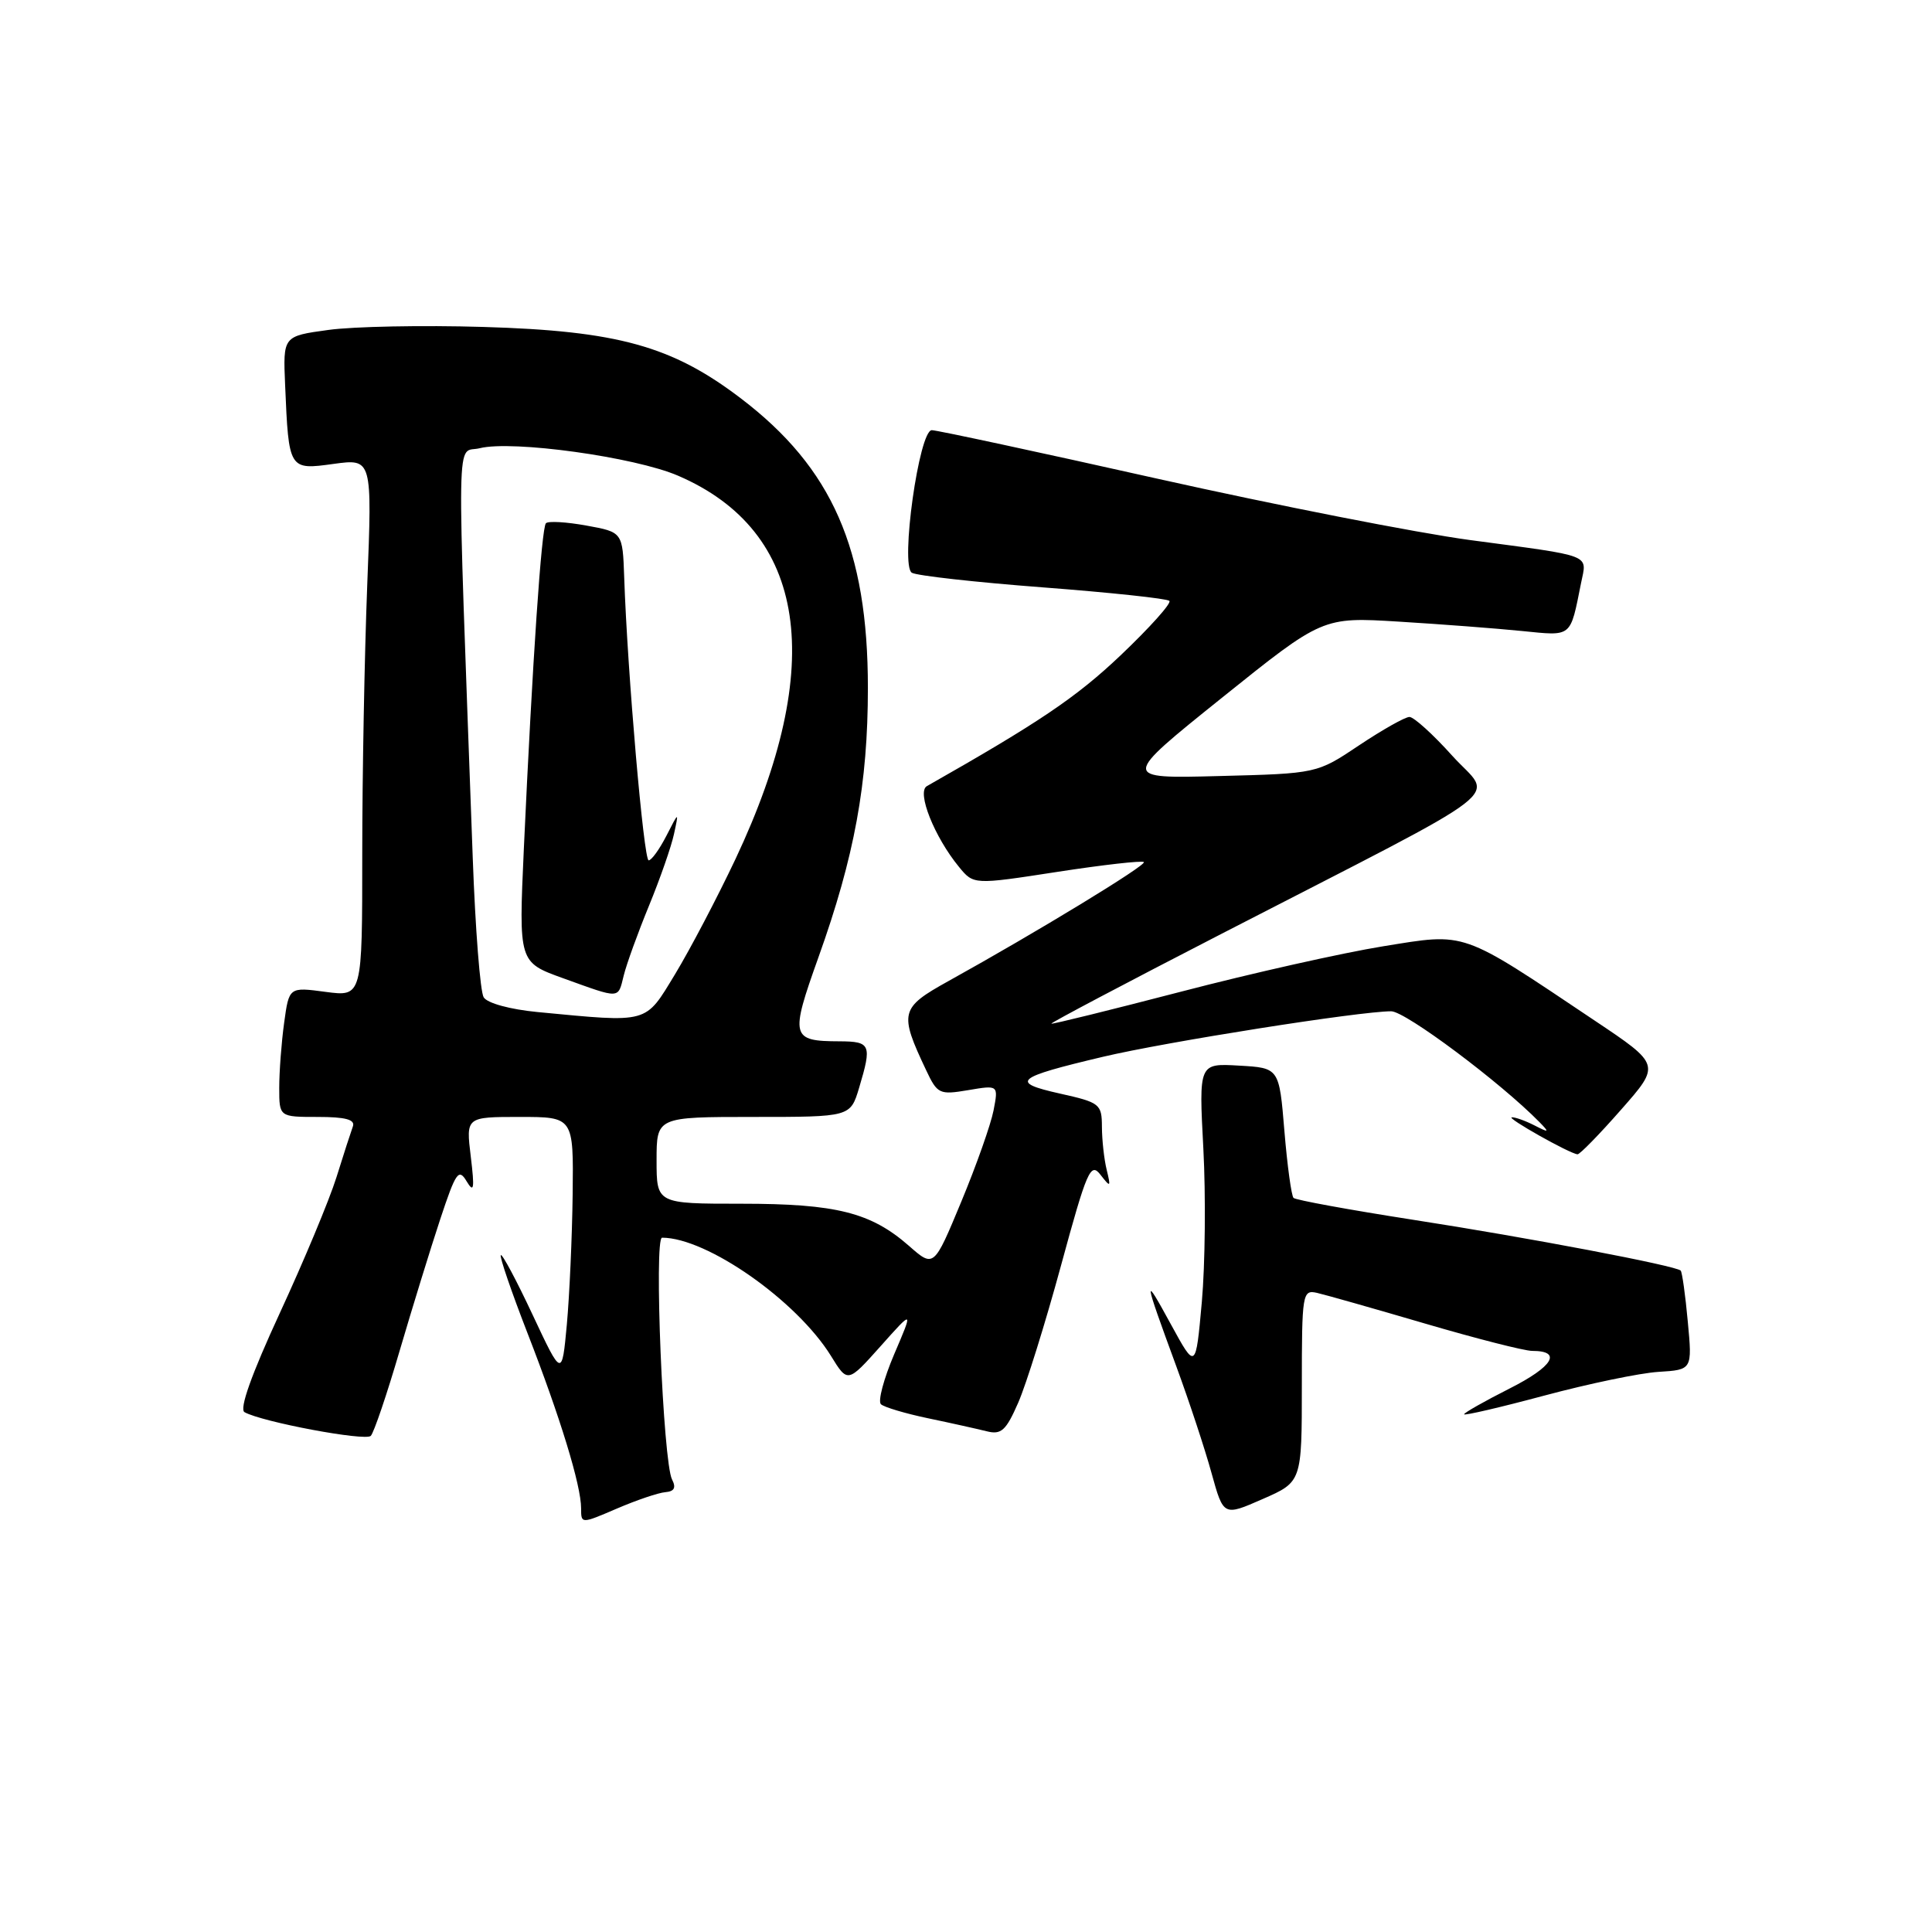 <?xml version="1.0" encoding="UTF-8" standalone="no"?>
<!DOCTYPE svg PUBLIC "-//W3C//DTD SVG 1.1//EN" "http://www.w3.org/Graphics/SVG/1.1/DTD/svg11.dtd" >
<svg xmlns="http://www.w3.org/2000/svg" xmlns:xlink="http://www.w3.org/1999/xlink" version="1.1" viewBox="0 0 256 256">
 <g >
 <path fill="currentColor"
d=" M 88.17 197.72 C 89.35 197.62 89.61 197.13 89.05 196.04 C 87.86 193.75 86.63 164.00 87.73 164.00 C 93.67 164.00 105.57 172.34 110.11 179.67 C 112.32 183.26 112.32 183.26 116.68 178.38 C 121.03 173.50 121.03 173.50 118.49 179.43 C 117.10 182.69 116.30 185.68 116.73 186.07 C 117.15 186.46 119.97 187.30 122.98 187.93 C 126.00 188.56 129.49 189.34 130.74 189.65 C 132.67 190.14 133.30 189.57 134.92 185.86 C 135.97 183.46 138.53 175.27 140.60 167.65 C 144.02 155.08 144.51 153.97 145.81 155.65 C 147.16 157.38 147.21 157.34 146.64 155.00 C 146.30 153.62 146.02 151.07 146.01 149.32 C 146.00 146.28 145.75 146.09 140.43 144.90 C 133.77 143.41 134.49 142.79 146.15 140.03 C 154.51 138.05 180.15 134.00 184.34 134.00 C 186.23 134.00 198.85 143.44 204.00 148.70 C 205.34 150.07 205.27 150.12 203.32 149.12 C 202.11 148.50 200.76 148.02 200.32 148.05 C 199.52 148.09 207.99 152.87 209.03 152.95 C 209.32 152.98 211.92 150.32 214.80 147.04 C 220.05 141.08 220.05 141.08 211.27 135.21 C 193.39 123.23 194.41 123.59 183.26 125.39 C 177.89 126.26 165.85 128.96 156.50 131.40 C 147.15 133.83 139.41 135.74 139.31 135.64 C 139.20 135.53 149.32 130.19 161.81 123.76 C 201.36 103.39 197.82 106.12 192.45 100.16 C 189.90 97.32 187.34 95.00 186.76 95.00 C 186.18 95.00 183.19 96.69 180.10 98.75 C 174.50 102.50 174.50 102.50 161.54 102.83 C 148.57 103.17 148.57 103.17 161.91 92.46 C 175.25 81.75 175.25 81.75 185.37 82.37 C 190.94 82.71 198.27 83.27 201.65 83.61 C 208.38 84.28 208.03 84.57 209.50 77.25 C 210.28 73.38 211.28 73.76 194.79 71.56 C 187.80 70.62 169.16 66.96 153.37 63.43 C 137.58 59.89 124.12 57.00 123.47 57.00 C 121.78 57.00 119.27 74.93 120.82 75.89 C 121.45 76.28 129.26 77.15 138.18 77.83 C 147.10 78.51 154.64 79.31 154.95 79.62 C 155.25 79.93 152.34 83.17 148.48 86.84 C 142.61 92.41 137.68 95.73 122.81 104.17 C 121.44 104.95 123.81 110.90 127.07 114.87 C 129.01 117.24 129.01 117.24 140.09 115.53 C 146.18 114.59 151.34 114.01 151.57 114.23 C 151.96 114.63 137.33 123.54 125.67 130.00 C 119.27 133.55 119.11 134.18 122.72 141.81 C 124.21 144.97 124.48 145.09 128.29 144.45 C 132.30 143.77 132.30 143.77 131.65 147.14 C 131.29 148.99 129.37 154.43 127.37 159.24 C 123.74 167.98 123.74 167.98 120.45 165.09 C 115.40 160.66 110.80 159.50 98.25 159.50 C 87.00 159.50 87.00 159.50 87.00 153.75 C 87.00 148.00 87.00 148.00 99.84 148.00 C 112.68 148.00 112.68 148.00 113.84 144.13 C 115.55 138.42 115.37 138.00 111.25 137.98 C 104.81 137.96 104.67 137.42 108.44 126.87 C 113.23 113.49 115.00 103.83 115.00 91.15 C 115.00 72.77 110.28 62.01 98.17 52.79 C 89.05 45.84 81.84 43.84 64.00 43.32 C 56.02 43.08 46.80 43.26 43.50 43.72 C 37.50 44.54 37.50 44.54 37.78 51.02 C 38.26 62.27 38.27 62.29 44.20 61.47 C 49.32 60.77 49.32 60.77 48.66 77.54 C 48.30 86.77 48.00 102.81 48.00 113.19 C 48.00 132.07 48.00 132.07 43.15 131.43 C 38.30 130.78 38.30 130.78 37.65 135.53 C 37.29 138.14 37.00 142.02 37.00 144.14 C 37.00 148.00 37.00 148.00 42.11 148.00 C 45.77 148.00 47.08 148.35 46.76 149.25 C 46.51 149.94 45.52 152.97 44.58 156.00 C 43.63 159.03 40.25 167.12 37.07 174.00 C 33.32 182.12 31.68 186.72 32.40 187.12 C 34.71 188.42 48.41 190.99 49.13 190.26 C 49.54 189.84 51.26 184.78 52.95 179.00 C 54.65 173.22 57.07 165.36 58.34 161.53 C 60.40 155.31 60.78 154.76 61.83 156.53 C 62.80 158.14 62.90 157.55 62.38 153.25 C 61.74 148.00 61.74 148.00 68.87 148.00 C 76.00 148.00 76.00 148.00 75.88 158.25 C 75.81 163.89 75.46 171.65 75.11 175.50 C 74.46 182.50 74.46 182.50 70.58 174.23 C 68.45 169.68 66.55 166.12 66.36 166.31 C 66.17 166.50 67.75 171.12 69.87 176.58 C 74.24 187.81 77.00 196.83 77.00 199.87 C 77.00 201.93 77.00 201.93 81.75 199.89 C 84.36 198.77 87.25 197.79 88.17 197.72 Z  M 172.50 183.61 C 172.50 171.38 172.58 170.88 174.50 171.31 C 175.60 171.56 182.05 173.39 188.83 175.38 C 195.61 177.37 202.00 179.00 203.02 179.00 C 207.04 179.00 205.80 181.07 200.04 183.98 C 196.72 185.66 194.00 187.20 194.00 187.40 C 194.00 187.60 198.79 186.49 204.64 184.92 C 210.50 183.35 217.30 181.93 219.76 181.78 C 224.24 181.50 224.24 181.50 223.64 175.11 C 223.32 171.59 222.89 168.56 222.70 168.36 C 222.04 167.71 202.52 163.99 187.20 161.62 C 178.79 160.31 171.68 159.01 171.40 158.73 C 171.12 158.45 170.57 154.46 170.19 149.86 C 169.50 141.50 169.50 141.50 164.17 141.20 C 158.85 140.89 158.85 140.89 159.45 152.20 C 159.78 158.41 159.69 167.55 159.25 172.50 C 158.44 181.50 158.44 181.50 155.16 175.50 C 151.44 168.67 151.51 169.19 155.85 181.00 C 157.57 185.68 159.68 192.07 160.54 195.21 C 162.12 200.91 162.12 200.91 167.31 198.63 C 172.50 196.36 172.50 196.36 172.50 183.61 Z  M 71.21 134.10 C 67.59 133.75 64.57 132.93 64.09 132.15 C 63.63 131.41 62.98 123.08 62.64 113.65 C 60.50 54.78 60.40 60.19 63.57 59.39 C 67.89 58.31 84.08 60.55 89.84 63.03 C 106.95 70.39 109.60 88.07 97.46 113.82 C 95.04 118.94 91.44 125.80 89.46 129.07 C 85.42 135.71 86.13 135.52 71.21 134.10 Z  M 82.65 129.25 C 83.02 127.74 84.53 123.58 86.00 120.00 C 87.47 116.42 88.96 112.15 89.31 110.50 C 89.96 107.50 89.96 107.50 88.30 110.75 C 87.38 112.54 86.33 114.00 85.95 114.00 C 85.30 114.00 83.14 89.13 82.71 76.51 C 82.50 70.51 82.50 70.51 77.70 69.64 C 75.06 69.16 72.65 69.02 72.34 69.33 C 71.75 69.92 70.56 87.48 69.41 112.50 C 68.73 127.50 68.73 127.50 74.61 129.62 C 82.30 132.39 81.86 132.41 82.65 129.25 Z "/>
</g>
</svg>
